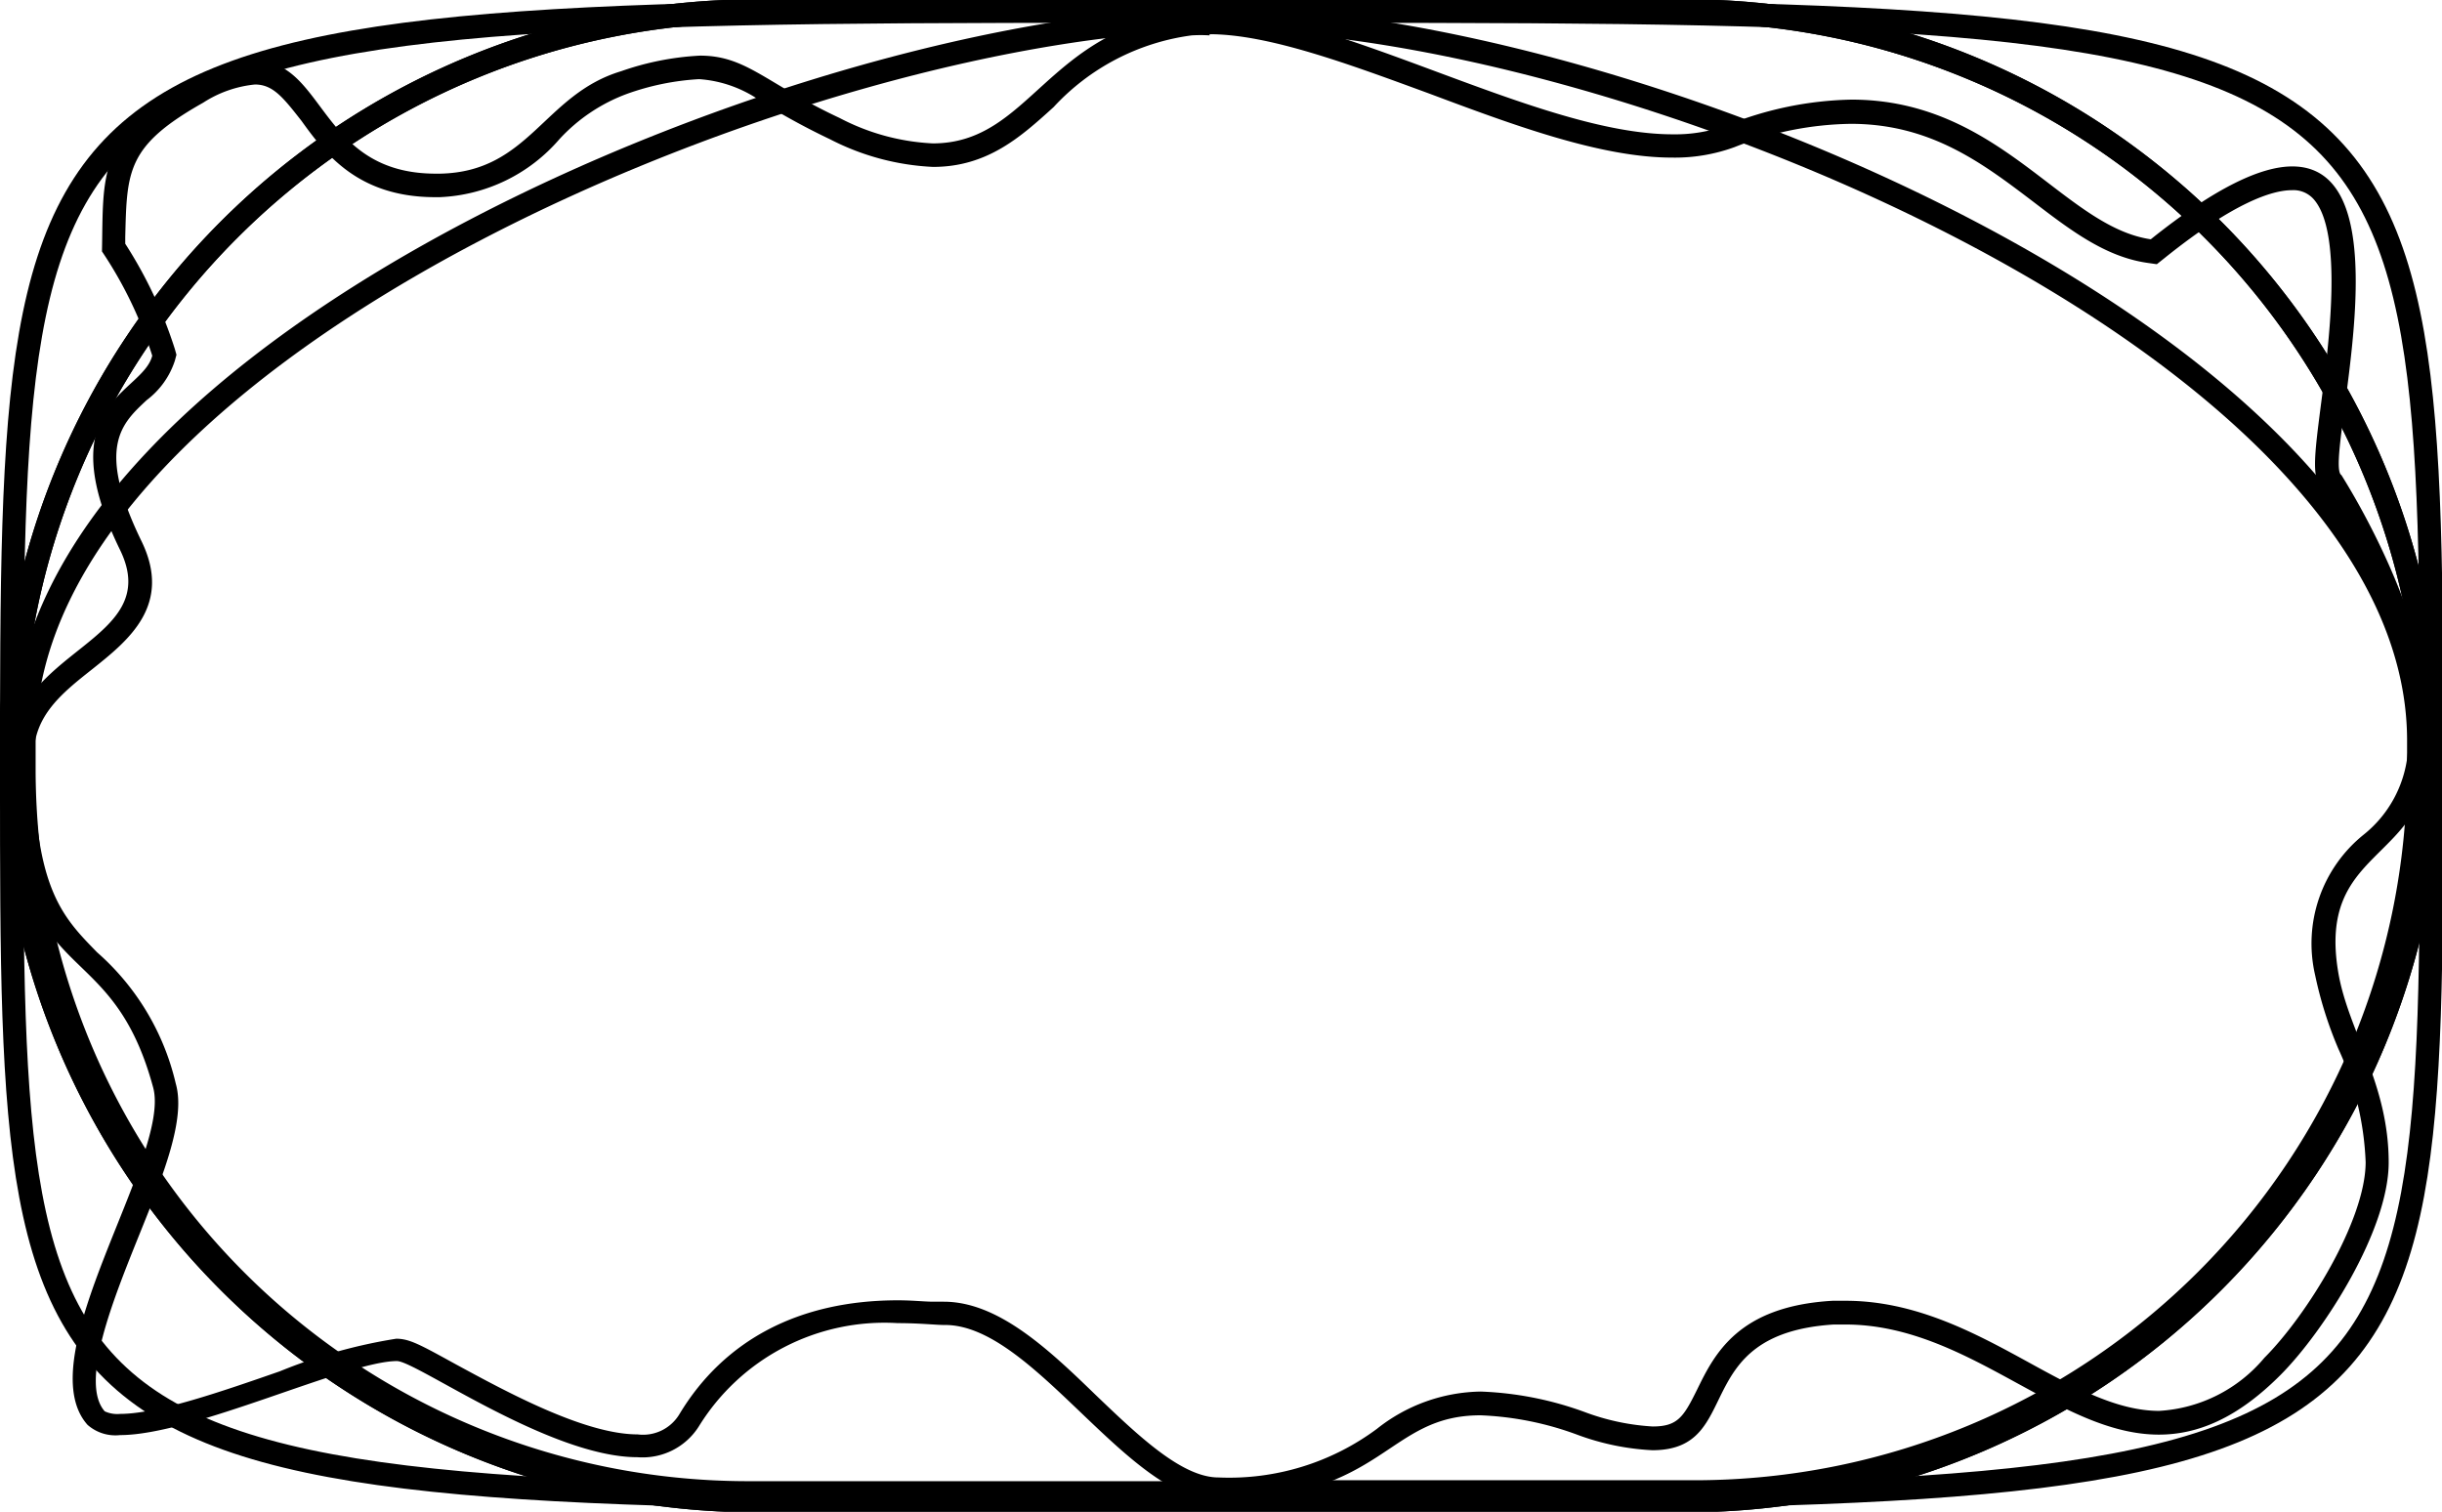 <svg xmlns="http://www.w3.org/2000/svg" viewBox="0 0 104.9 64.94"><defs><style>.cls-1{fill:none;stroke:#000;stroke-miterlimit:10;stroke-width:1px;}</style></defs><title>nodes</title><g id="defaultdown"><path class="cls-1" d="M52,0H72a32.07,32.07,0,0,1,32,32h0A32.07,32.07,0,0,1,72,64H32a32.07,32.07,0,0,1-32-32h0A32.07,32.07,0,0,1,32,0H52" transform="translate(0.45 0.47)"/></g><g id="defaultup"><path class="cls-1" d="M52,64H32a32.07,32.07,0,0,1-32-32h0A32.07,32.07,0,0,1,32,0H72a32.07,32.07,0,0,1,32,32h0A32.07,32.07,0,0,1,72,64H52" transform="translate(0.45 0.47)"/></g><g id="lump"><path class="cls-1" d="M52,63.66H31.58a31.11,31.11,0,0,1-31-31V31.36C.55,14.3,34.94.34,52,.34s51.45,14,51.45,31v1.28a31.11,31.11,0,0,1-31,31H52" transform="translate(0.45 0.47)"/></g><g id="fat"><path class="cls-1" d="M52,0c52,0,52,0,52,32.91,0,31,0,31-51.95,31S.05,64,.05,32.94C.05,0,.05,0,52,0" transform="translate(0.45 0.47)"/></g><g id="wiggly"><path d="M51.51,1c2.54,0,6,1.29,9.41,2.54C64.55,4.9,68.31,6.3,71.37,6.3a7.47,7.47,0,0,0,2.69-.45,14,14,0,0,1,5-1c3.44,0,5.68,1.71,7.85,3.36,1.58,1.21,3.08,2.35,4.87,2.61l.42.06.34-.27c3-2.41,4.64-2.91,5.46-2.91a1.16,1.16,0,0,1,.94.39c1.27,1.45.65,6.25.31,8.82-.29,2.26-.42,3.21.1,3.72,2,3.22,4,7.84,3.62,11.34a5.1,5.1,0,0,1-1.89,3.42A6,6,0,0,0,99,41.42a16.92,16.92,0,0,0,1,3.17,12.77,12.77,0,0,1,1.17,4.86c0,2.51-2.53,6.59-4.35,8.41a6.37,6.37,0,0,1-4.52,2.28c-1.8,0-3.63-1-5.58-2.07-2.28-1.25-4.86-2.66-7.89-2.66h-.55c-4.08.23-5.09,2.31-5.83,3.82-.58,1.17-.83,1.58-1.91,1.58a9.94,9.94,0,0,1-2.89-.61,14.48,14.48,0,0,0-4.49-.89,7.33,7.33,0,0,0-4.46,1.6A10.64,10.64,0,0,1,51.89,63c-1.58,0-3.46-1.81-5.28-3.55-2.06-2-4.2-4-6.52-4l-.44,0c-.38,0-.9-.06-1.53-.06-4.22,0-7.46,1.69-9.39,4.9a1.82,1.82,0,0,1-1.79.86c-2.31,0-5.74-1.89-7.79-3-1.53-.84-2-1.11-2.58-1.11h0a22.59,22.59,0,0,0-5,1.4c-2.47.86-5.27,1.83-6.86,1.83a1.29,1.29,0,0,1-.66-.11h0c-1.08-1.22.34-4.75,1.48-7.58,1.07-2.65,2-5,1.57-6.5a10.73,10.73,0,0,0-3.38-5.64C2.26,38.94,1,37.72,1,32c0-1.73,1.22-2.7,2.51-3.72C5.05,27.05,7,25.52,5.6,22.72c-1.93-4-.82-5,.25-6a3.46,3.46,0,0,0,1.21-1.69l.07-.26-.07-.25A19,19,0,0,0,4.93,10V9.72C5,6.86,5,5.79,8.28,3.94a5,5,0,0,1,2.22-.78c.77,0,1.2.54,2,1.56C13.5,6.11,14.91,8,18.24,8h.2a7.18,7.18,0,0,0,5.14-2.49,7.44,7.44,0,0,1,2.91-1.95,11,11,0,0,1,3.09-.63A5.21,5.21,0,0,1,32.4,4c.71.42,1.6.94,2.8,1.51A10.71,10.71,0,0,0,39.63,6.7c2.35,0,3.79-1.31,5.18-2.57a9.83,9.83,0,0,1,5.93-3.08,6.29,6.29,0,0,1,.77,0m0-1a6.46,6.46,0,0,0-.89,0c-6.13.74-6.8,5.64-11,5.64a9.59,9.59,0,0,1-4-1.09c-3.18-1.49-4-2.68-6-2.68a12.06,12.06,0,0,0-3.39.67c-3.32,1-3.94,4.32-7.77,4.4h-.19c-5,0-4.74-4.84-7.73-4.84a5.8,5.8,0,0,0-2.71.9C3.71,5.34,4,7,3.93,10.33a17.48,17.48,0,0,1,2.16,4.48c-.41,1.64-4.48,2-1.38,8.35C6.64,27.14,0,27.38,0,32c0,10.48,4.21,7.14,6.13,14.25C6.92,49.18.72,57.83,3.31,60.74a1.81,1.81,0,0,0,1.4.44C7.83,61.18,14.48,58,16.6,58h0c.82,0,6.57,4.13,10.33,4.13a2.86,2.86,0,0,0,2.65-1.34,9.37,9.37,0,0,1,8.53-4.42c.94,0,1.65.08,2,.08h0C43.93,56.4,48,64,51.89,64H52c7.09-.14,7.1-3.67,11.15-3.67a13.43,13.43,0,0,1,4.17.84,10.77,10.77,0,0,0,3.21.66c4,0,1.49-5,7.79-5.4h.5c5.28,0,9.15,4.73,13.47,4.73,1.65,0,3.36-.69,5.23-2.57s4.64-6.22,4.64-9.12c0-3.41-1.75-5.66-2.17-8.19-.88-5.3,3.57-4.65,4-9.23.39-4-2-9.12-3.86-12.11-.8-.45,3-13.26-2.11-13.26-1.33,0-3.28.89-6.08,3.13-3.76-.55-6.48-6-12.86-6a15,15,0,0,0-5.35,1.1,6.44,6.44,0,0,1-2.33.39C65.67,5.3,57,0,51.51,0Z" transform="translate(0.45 0.47)"/></g></svg>